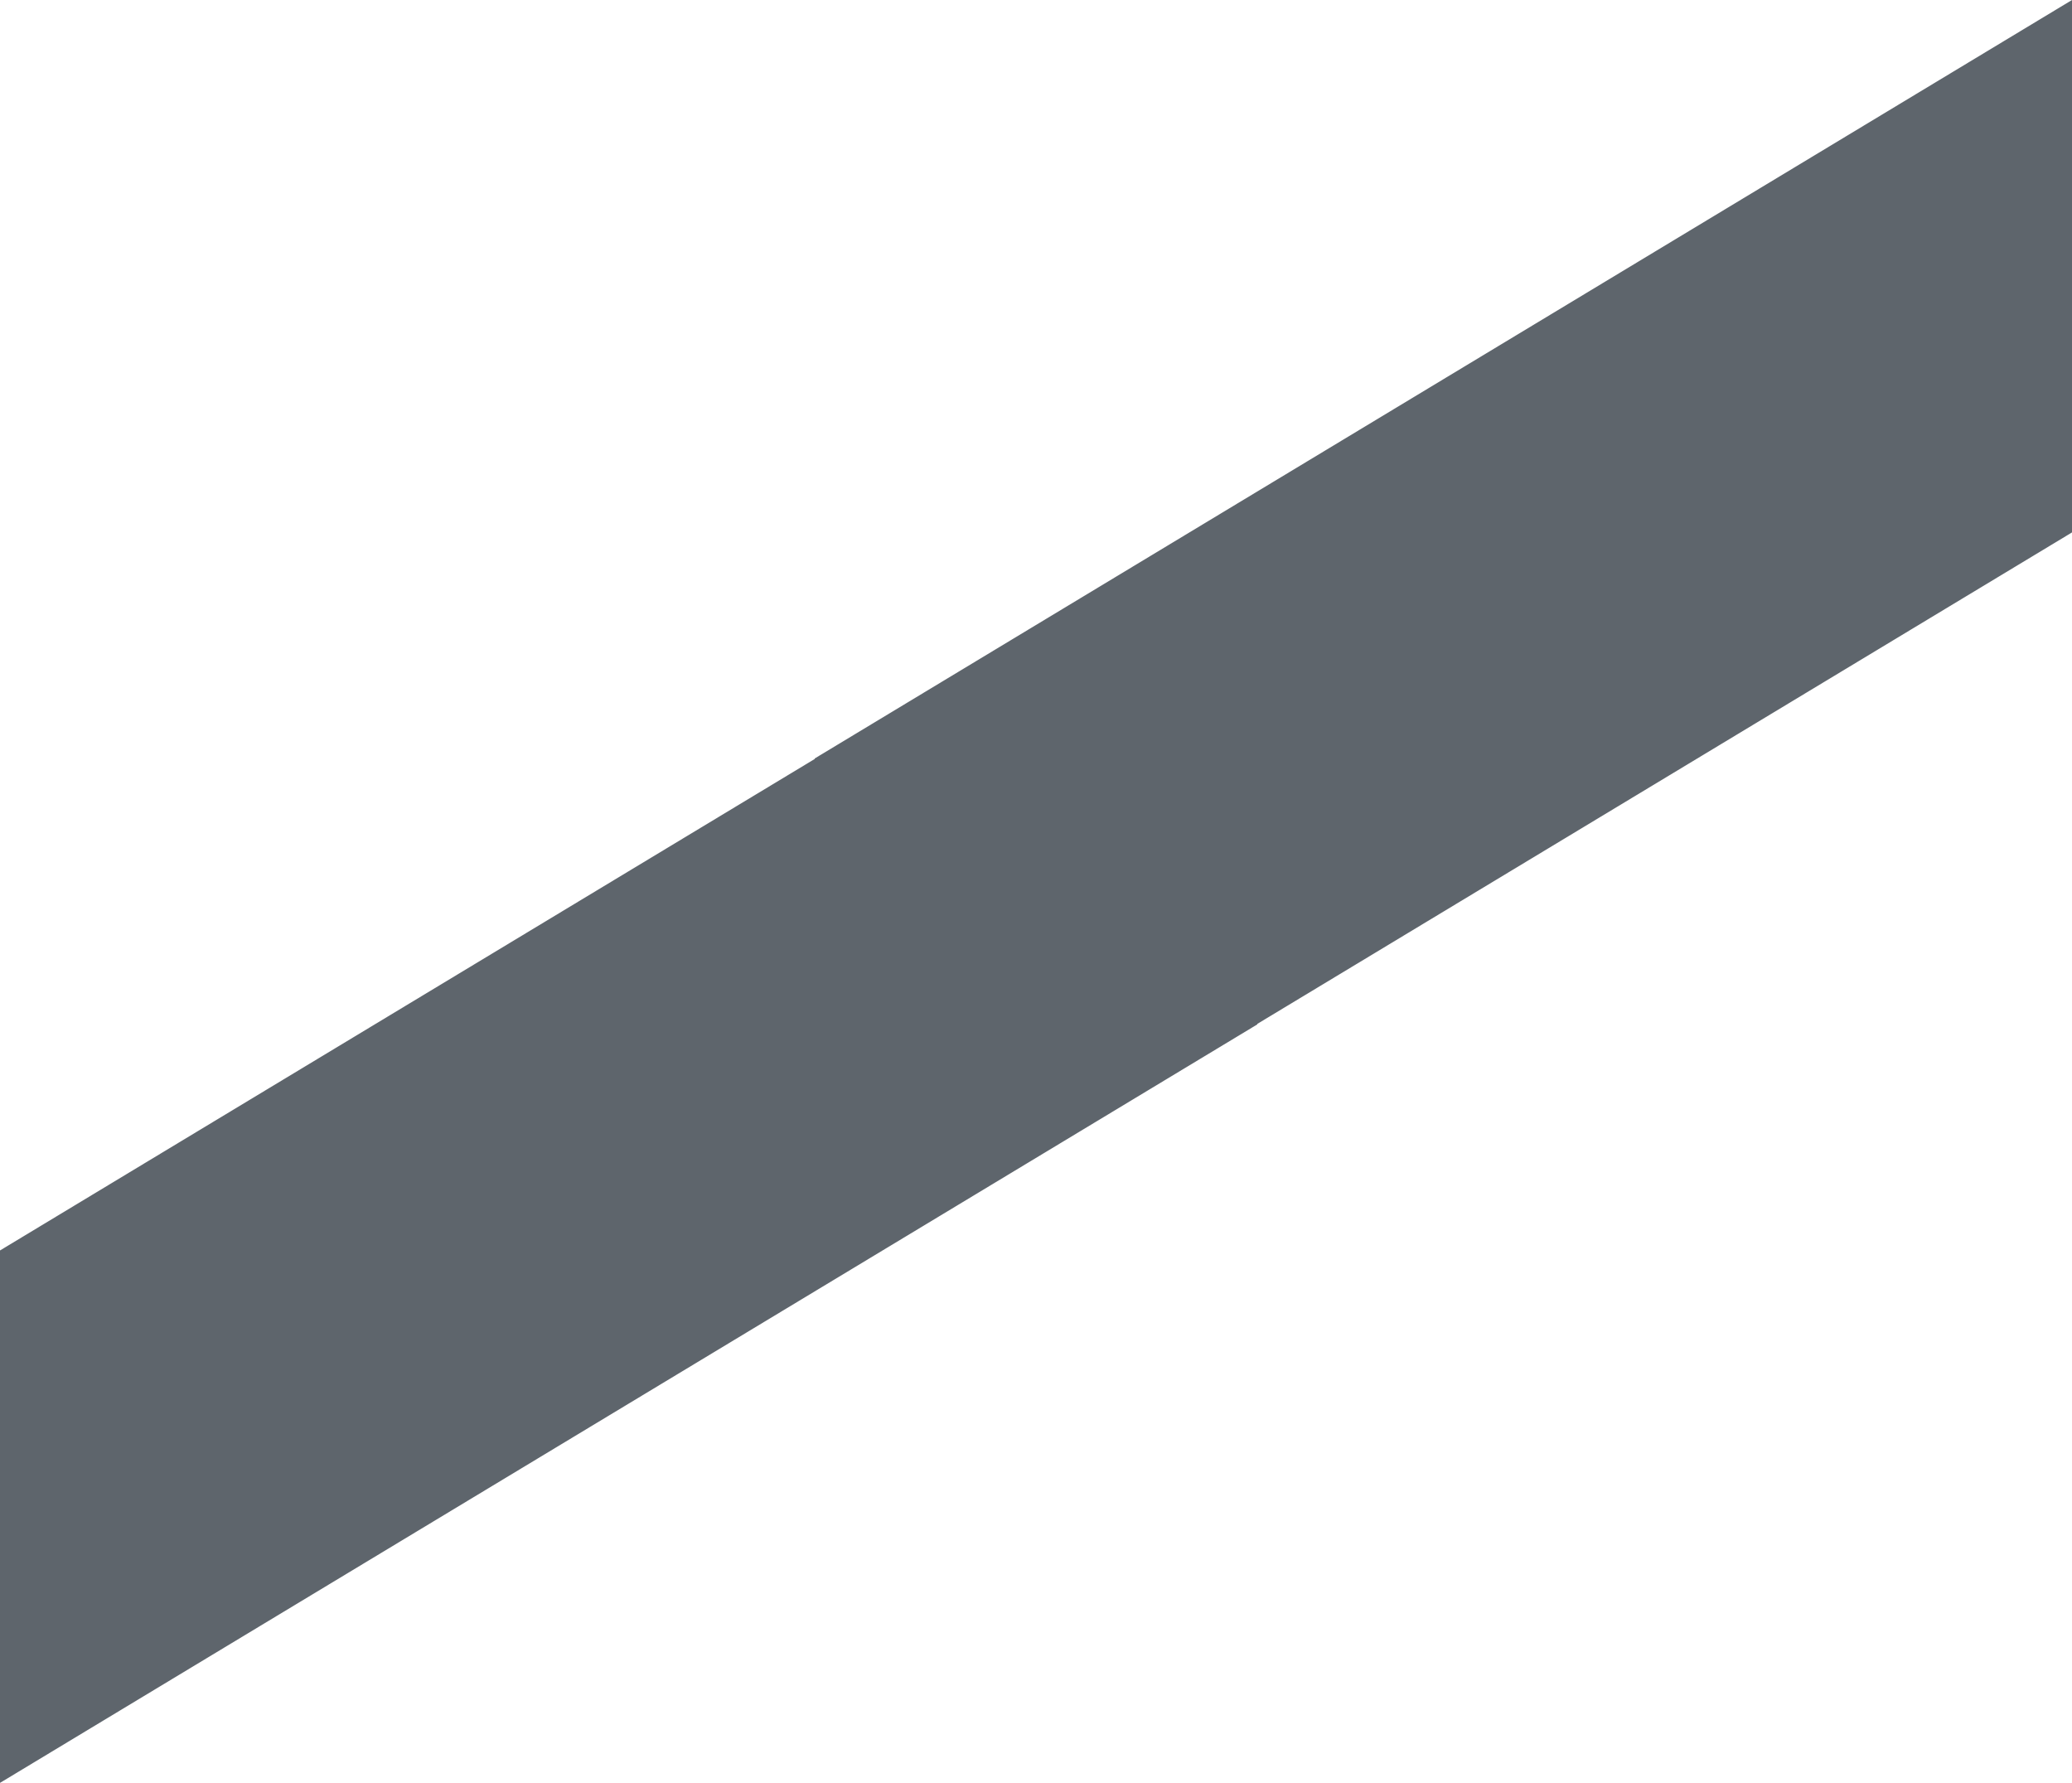
<svg width="4153px" height="3573px" viewBox="-1178 -2659 4153 3573" version="1.1" xmlns="http://www.w3.org/2000/svg" xmlns:xlink="http://www.w3.org/1999/xlink">
    <!-- Generator: Sketch 42 (36781) - http://www.bohemiancoding.com/sketch -->
    <desc>Created with Sketch.</desc>
    <defs></defs>
    <path d="M455,-1137.984 L82,-913 L82,154 L1342,-606 L1342,-607.016 L1715,-832 L1715,-1899 L455,-1139 L455,-1137.984 Z M-1178,-153 L82,-913 L82,154 L-1178,914 L-1178,-153 Z M1715,-1899 L2975,-2659 L2975,-1592 L1715,-832 L1715,-1899 Z" id="Combined-Shape" stroke="none" fill="#1D2630" fill-rule="evenodd" opacity="0.709"></path>
</svg>
